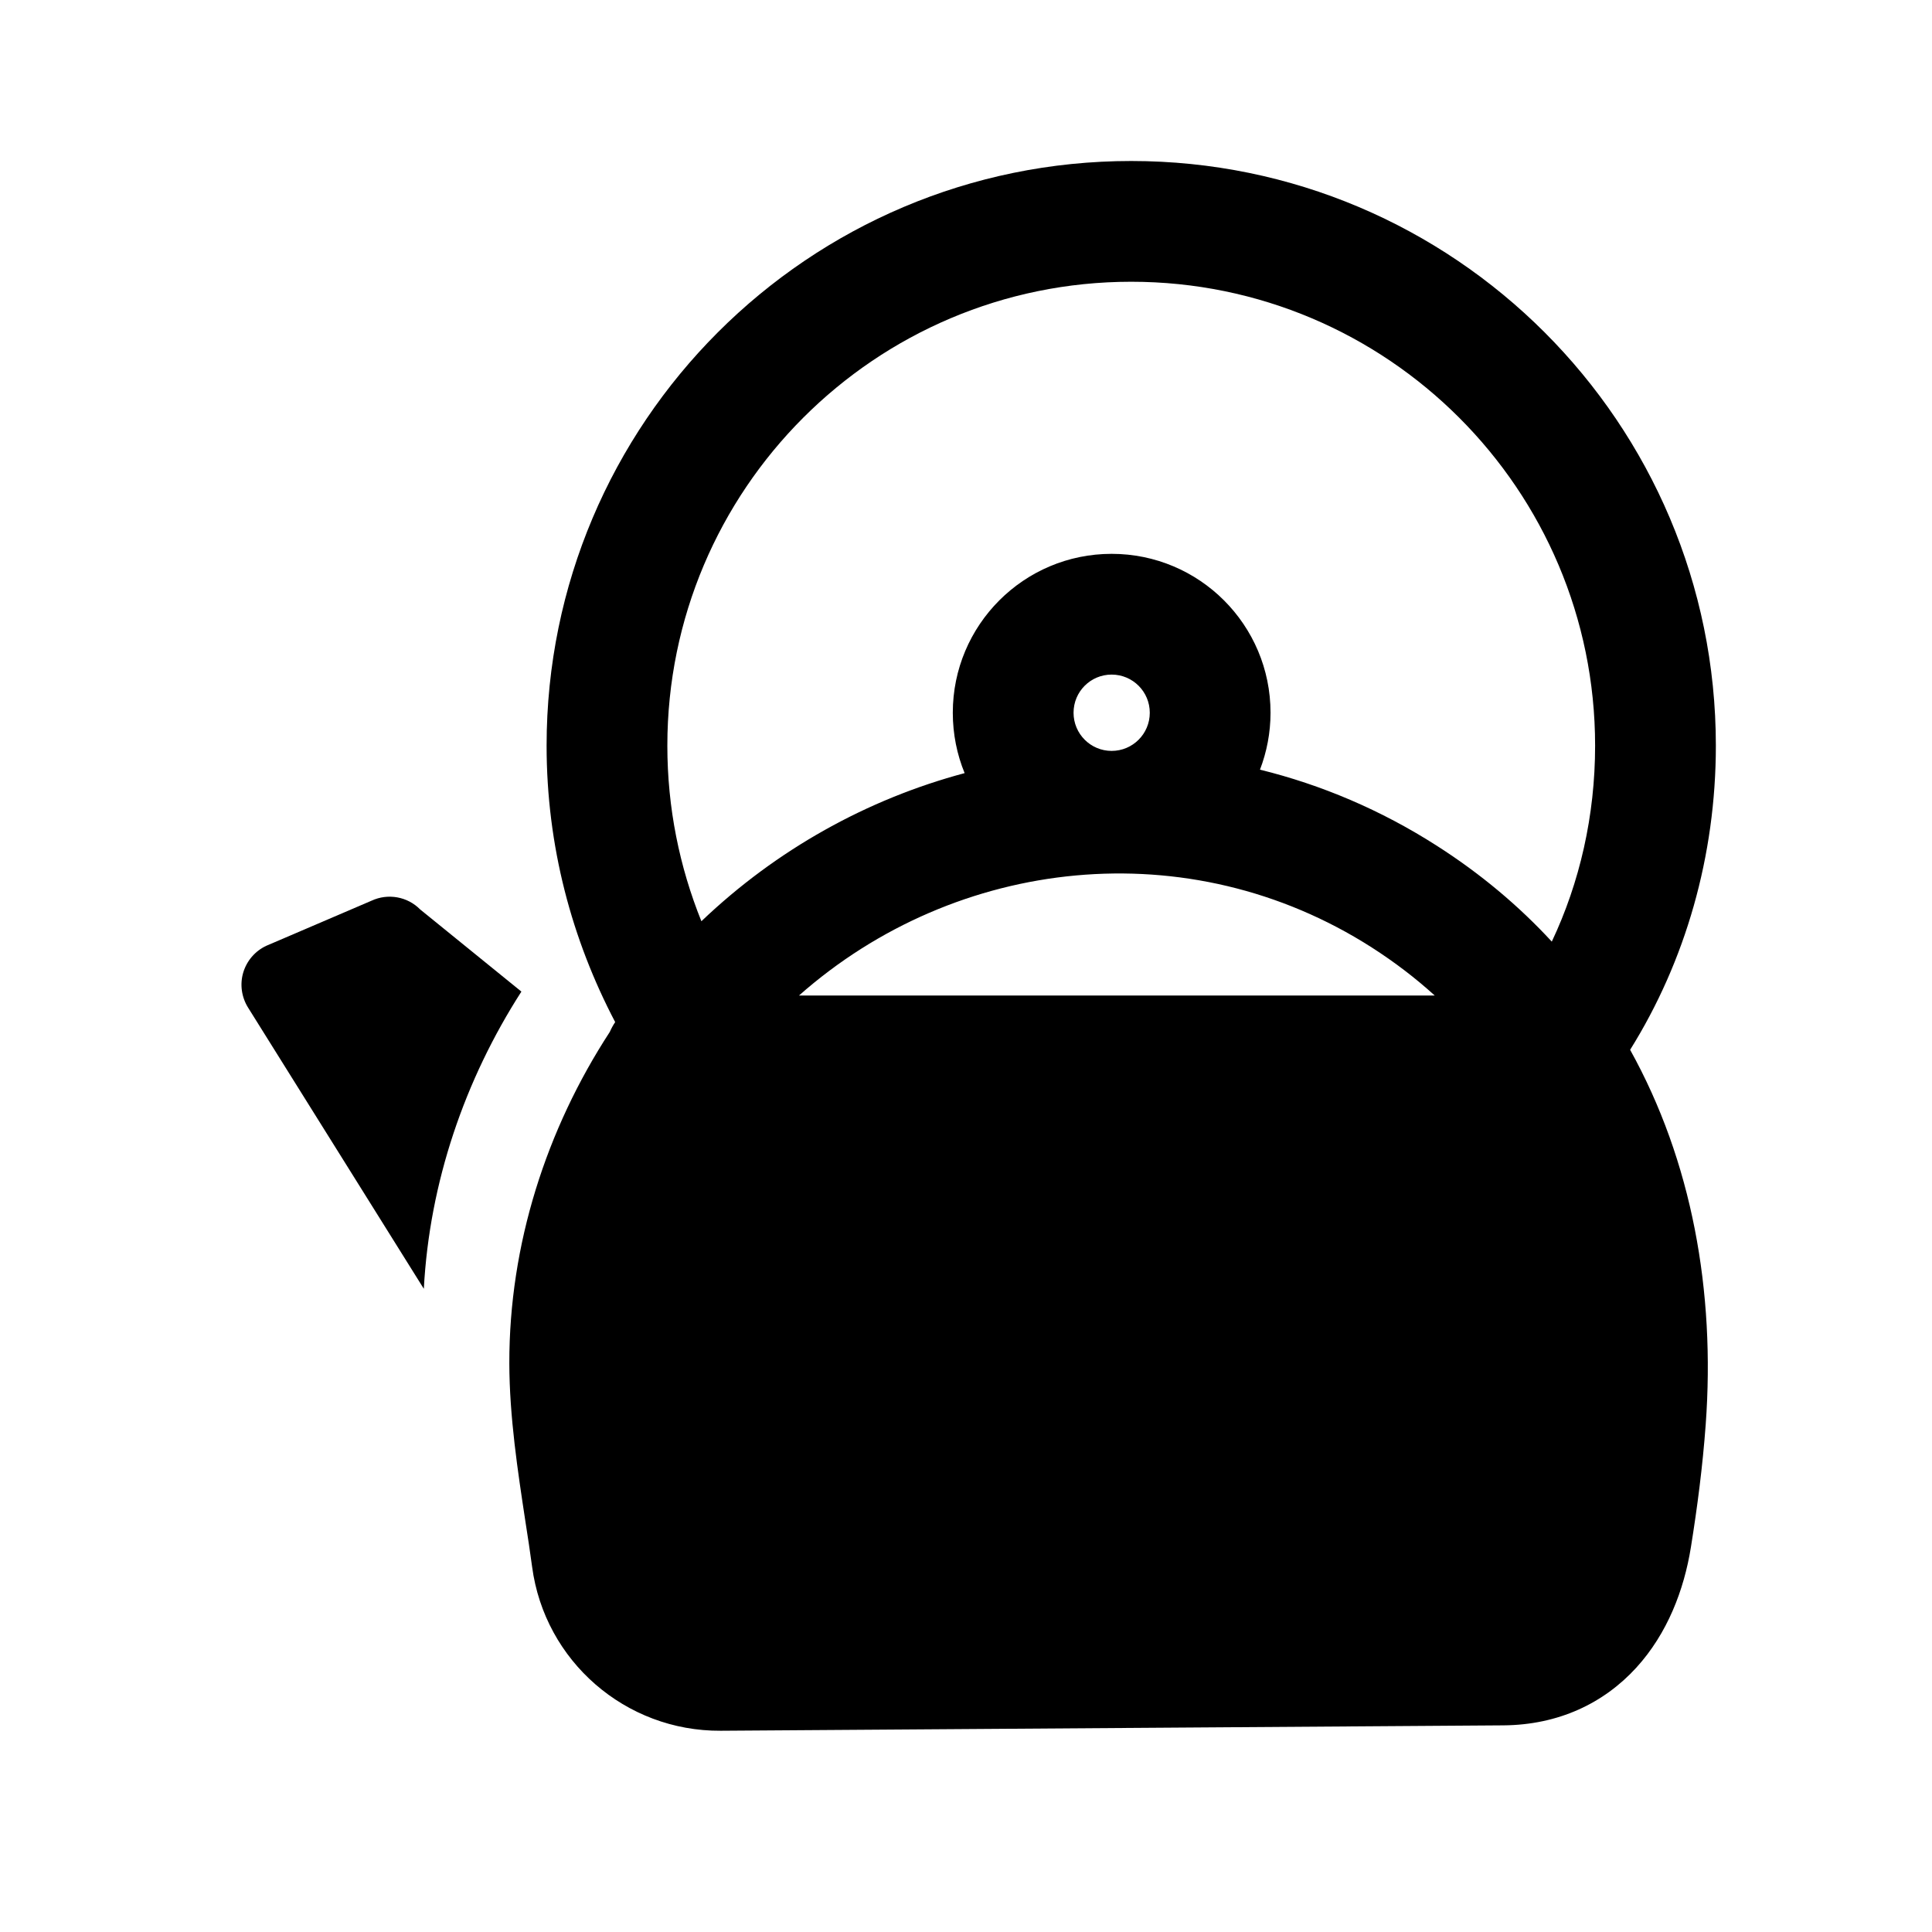 <svg width="24" height="24" viewBox="0 0 24 24" fill="none" xmlns="http://www.w3.org/2000/svg">
<path fill-rule="evenodd" clip-rule="evenodd" d="M6.79 9.263C6.79 10.509 7.103 11.67 7.642 12.697C7.616 12.735 7.594 12.776 7.575 12.819C6.786 14.03 6.325 15.462 6.327 16.933L6.327 16.933C6.328 17.599 6.433 18.283 6.526 18.895L6.526 18.895C6.557 19.093 6.586 19.283 6.61 19.463C6.766 20.636 7.771 21.507 8.952 21.5L18.674 21.433L18.675 21.433C19.359 21.428 19.922 21.159 20.326 20.717C20.713 20.293 20.92 19.75 21.005 19.22C21.084 18.729 21.151 18.216 21.189 17.694C21.309 16.044 21.019 14.426 20.25 13.041C20.937 11.941 21.315 10.633 21.315 9.263C21.315 5.254 18.062 2 14.052 2C10.043 2 6.79 5.254 6.79 9.263ZM8.29 9.263C8.29 6.082 10.872 3.5 14.052 3.5C17.233 3.5 19.815 6.082 19.815 9.263C19.815 10.133 19.624 10.963 19.277 11.697C18.87 11.256 18.396 10.856 17.85 10.507L17.85 10.507C17.152 10.06 16.411 9.748 15.652 9.561C15.736 9.341 15.783 9.103 15.783 8.854C15.783 7.763 14.899 6.88 13.809 6.88C12.719 6.88 11.836 7.764 11.836 8.854C11.836 9.119 11.888 9.373 11.983 9.604C10.778 9.926 9.648 10.551 8.713 11.444C8.441 10.769 8.29 10.036 8.29 9.263ZM17.041 11.77C17.325 11.952 17.585 12.151 17.823 12.367H9.925C11.88 10.638 14.77 10.317 17.041 11.77ZM13.336 8.854C13.336 8.591 13.548 8.38 13.809 8.38C14.071 8.38 14.283 8.592 14.283 8.854C14.283 9.116 14.071 9.328 13.809 9.328C13.548 9.328 13.336 9.116 13.336 8.854Z" fill="black"/>
<path d="M6.477 12.318C5.772 13.415 5.335 14.691 5.265 16.01L3.083 12.519C3.001 12.389 2.978 12.23 3.021 12.083C3.065 11.935 3.169 11.814 3.308 11.749L4.615 11.189C4.819 11.094 5.062 11.137 5.22 11.298L6.477 12.318Z" fill="black"/>
</svg>
